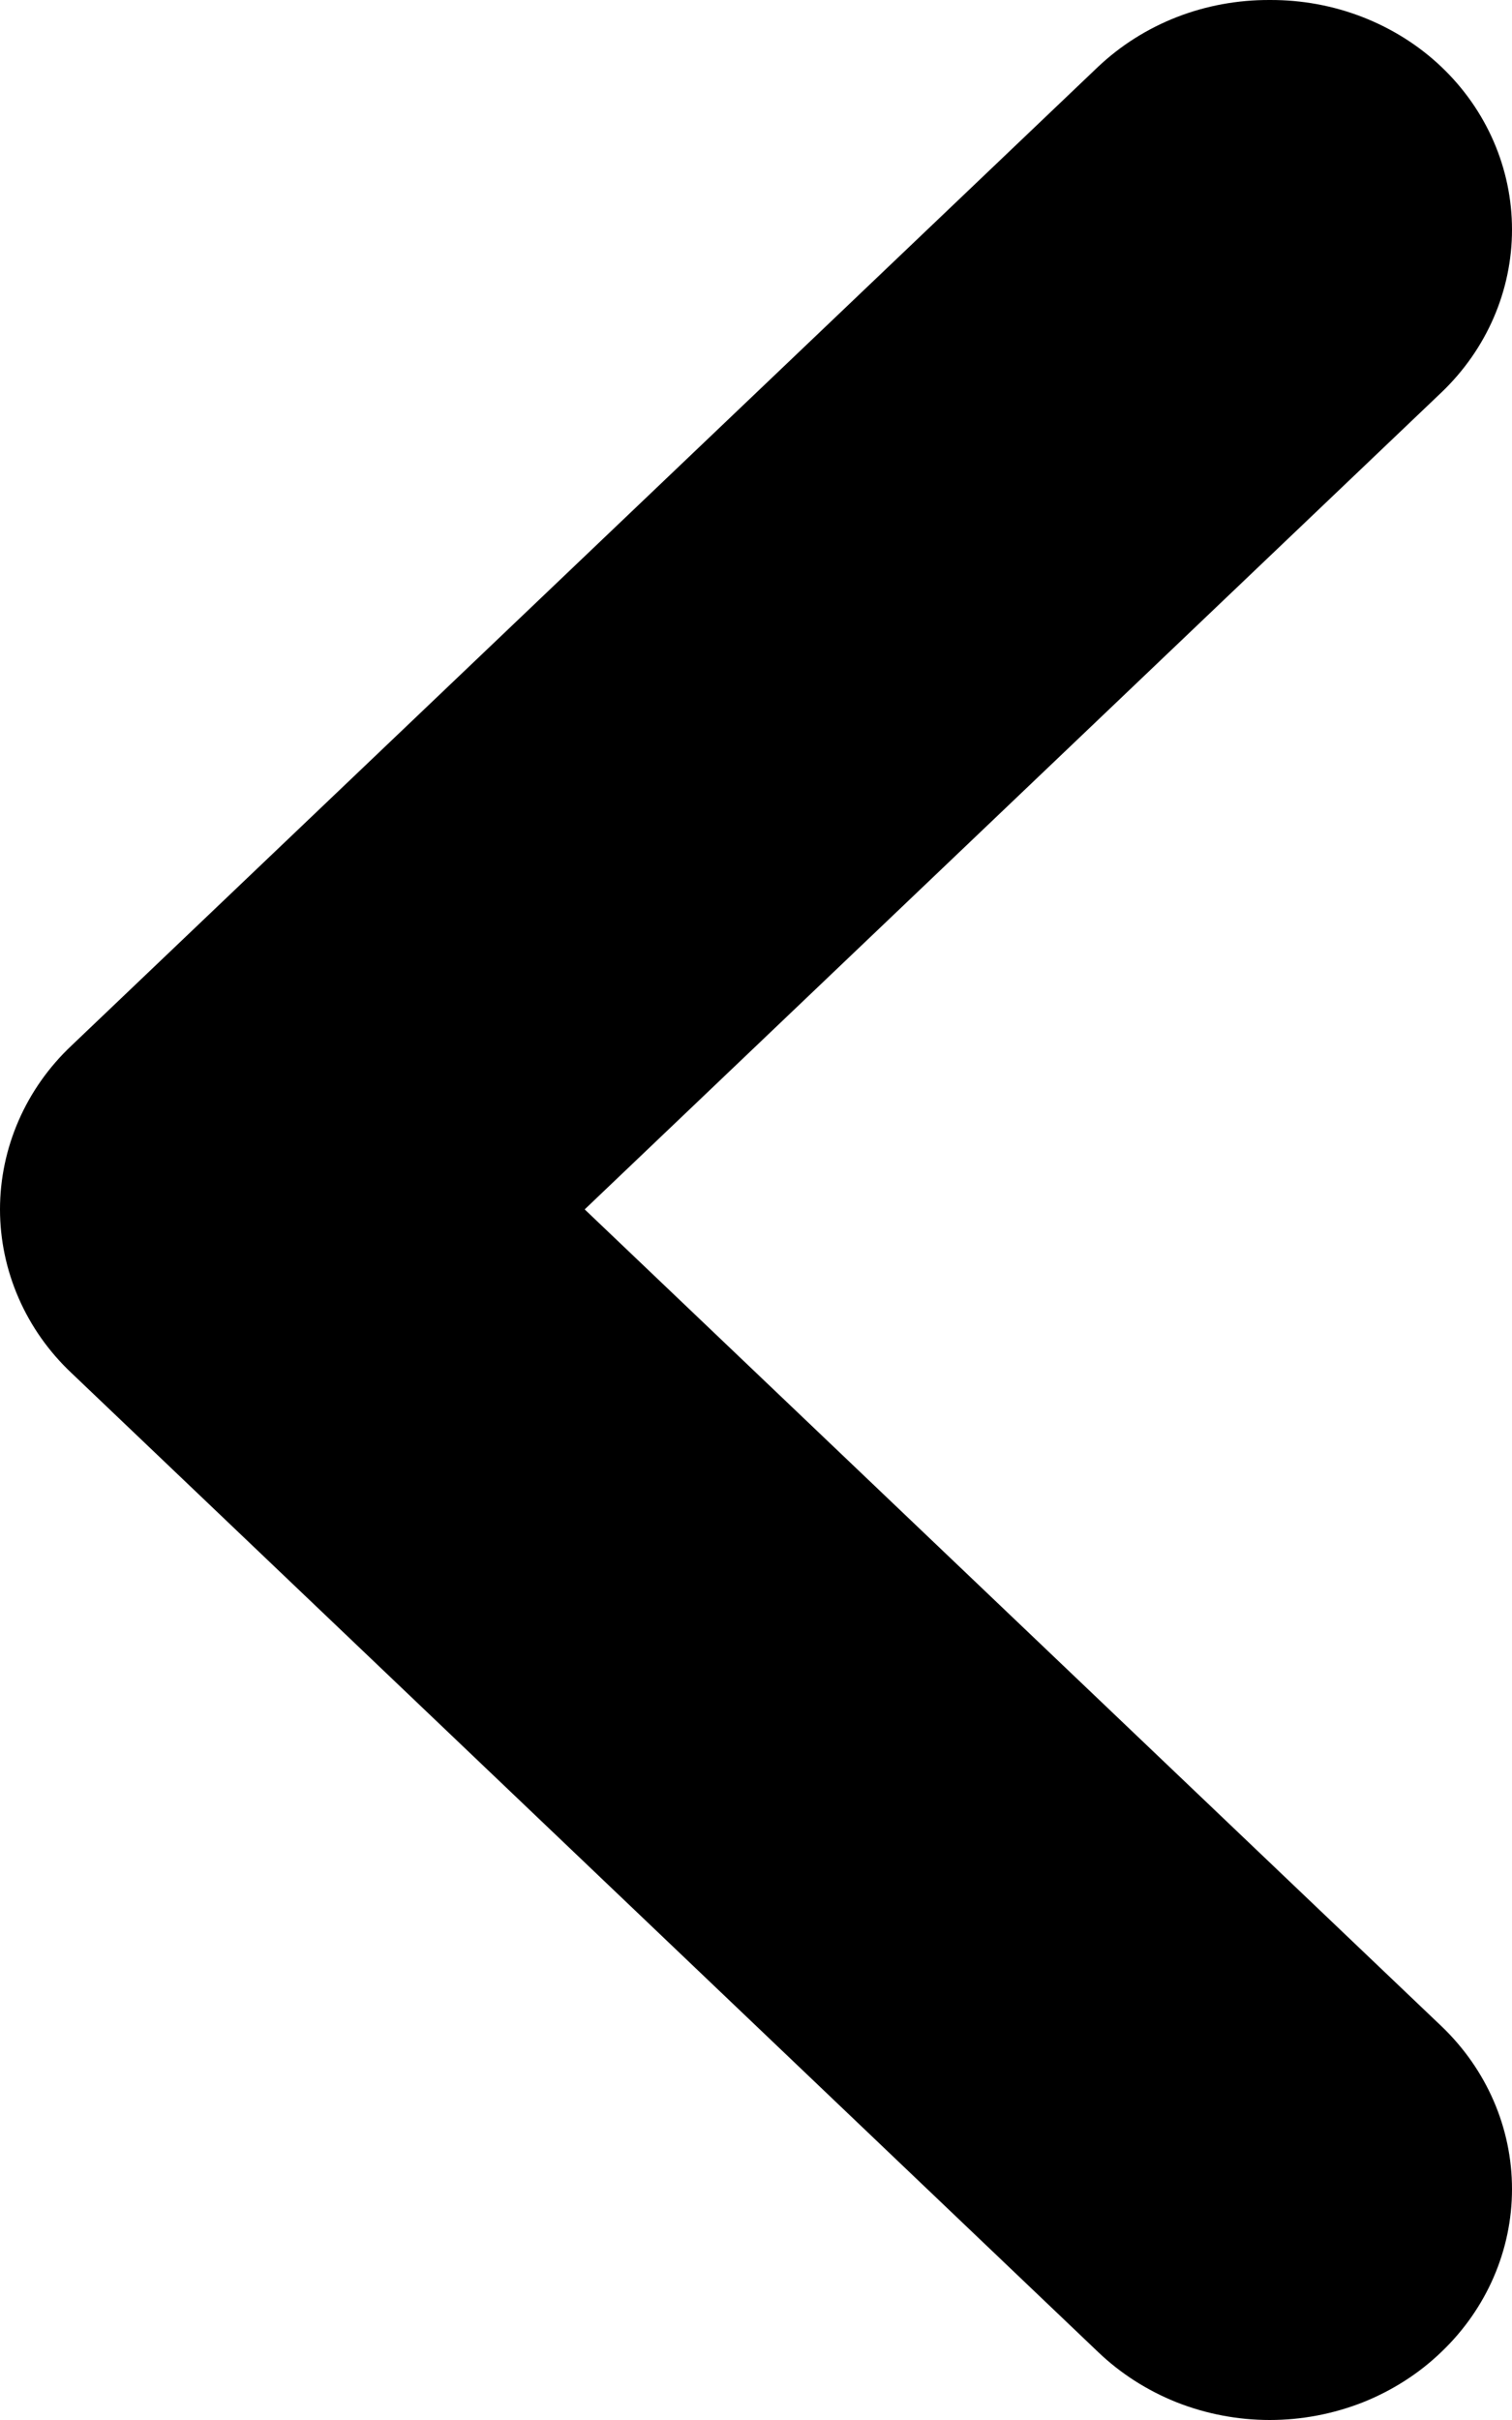 <svg width="10" height="16" viewBox="0 0 10 16" fill="none" xmlns="http://www.w3.org/2000/svg">
<path d="M0.474 9.079L7.261 15.549C7.41 15.692 7.587 15.805 7.782 15.883C7.977 15.96 8.187 16 8.398 16C8.609 16 8.818 15.96 9.014 15.883C9.209 15.805 9.386 15.692 9.534 15.549C9.833 15.263 10 14.876 10 14.473C10 14.07 9.833 13.683 9.534 13.397L3.867 7.996L9.534 2.594C9.833 2.308 10 1.921 10 1.518C10 1.115 9.833 0.728 9.534 0.443C9.385 0.301 9.207 0.189 9.012 0.113C8.817 0.037 8.609 -0.001 8.398 2.56091e-05C8.187 -0.001 7.978 0.037 7.783 0.113C7.588 0.189 7.411 0.301 7.261 0.443L0.474 6.912C0.323 7.054 0.204 7.223 0.123 7.409C0.042 7.595 7.17378e-07 7.794 6.99768e-07 7.996C6.82158e-07 8.197 0.042 8.396 0.123 8.582C0.204 8.768 0.323 8.937 0.474 9.079Z" fill="black"/>
</svg>
